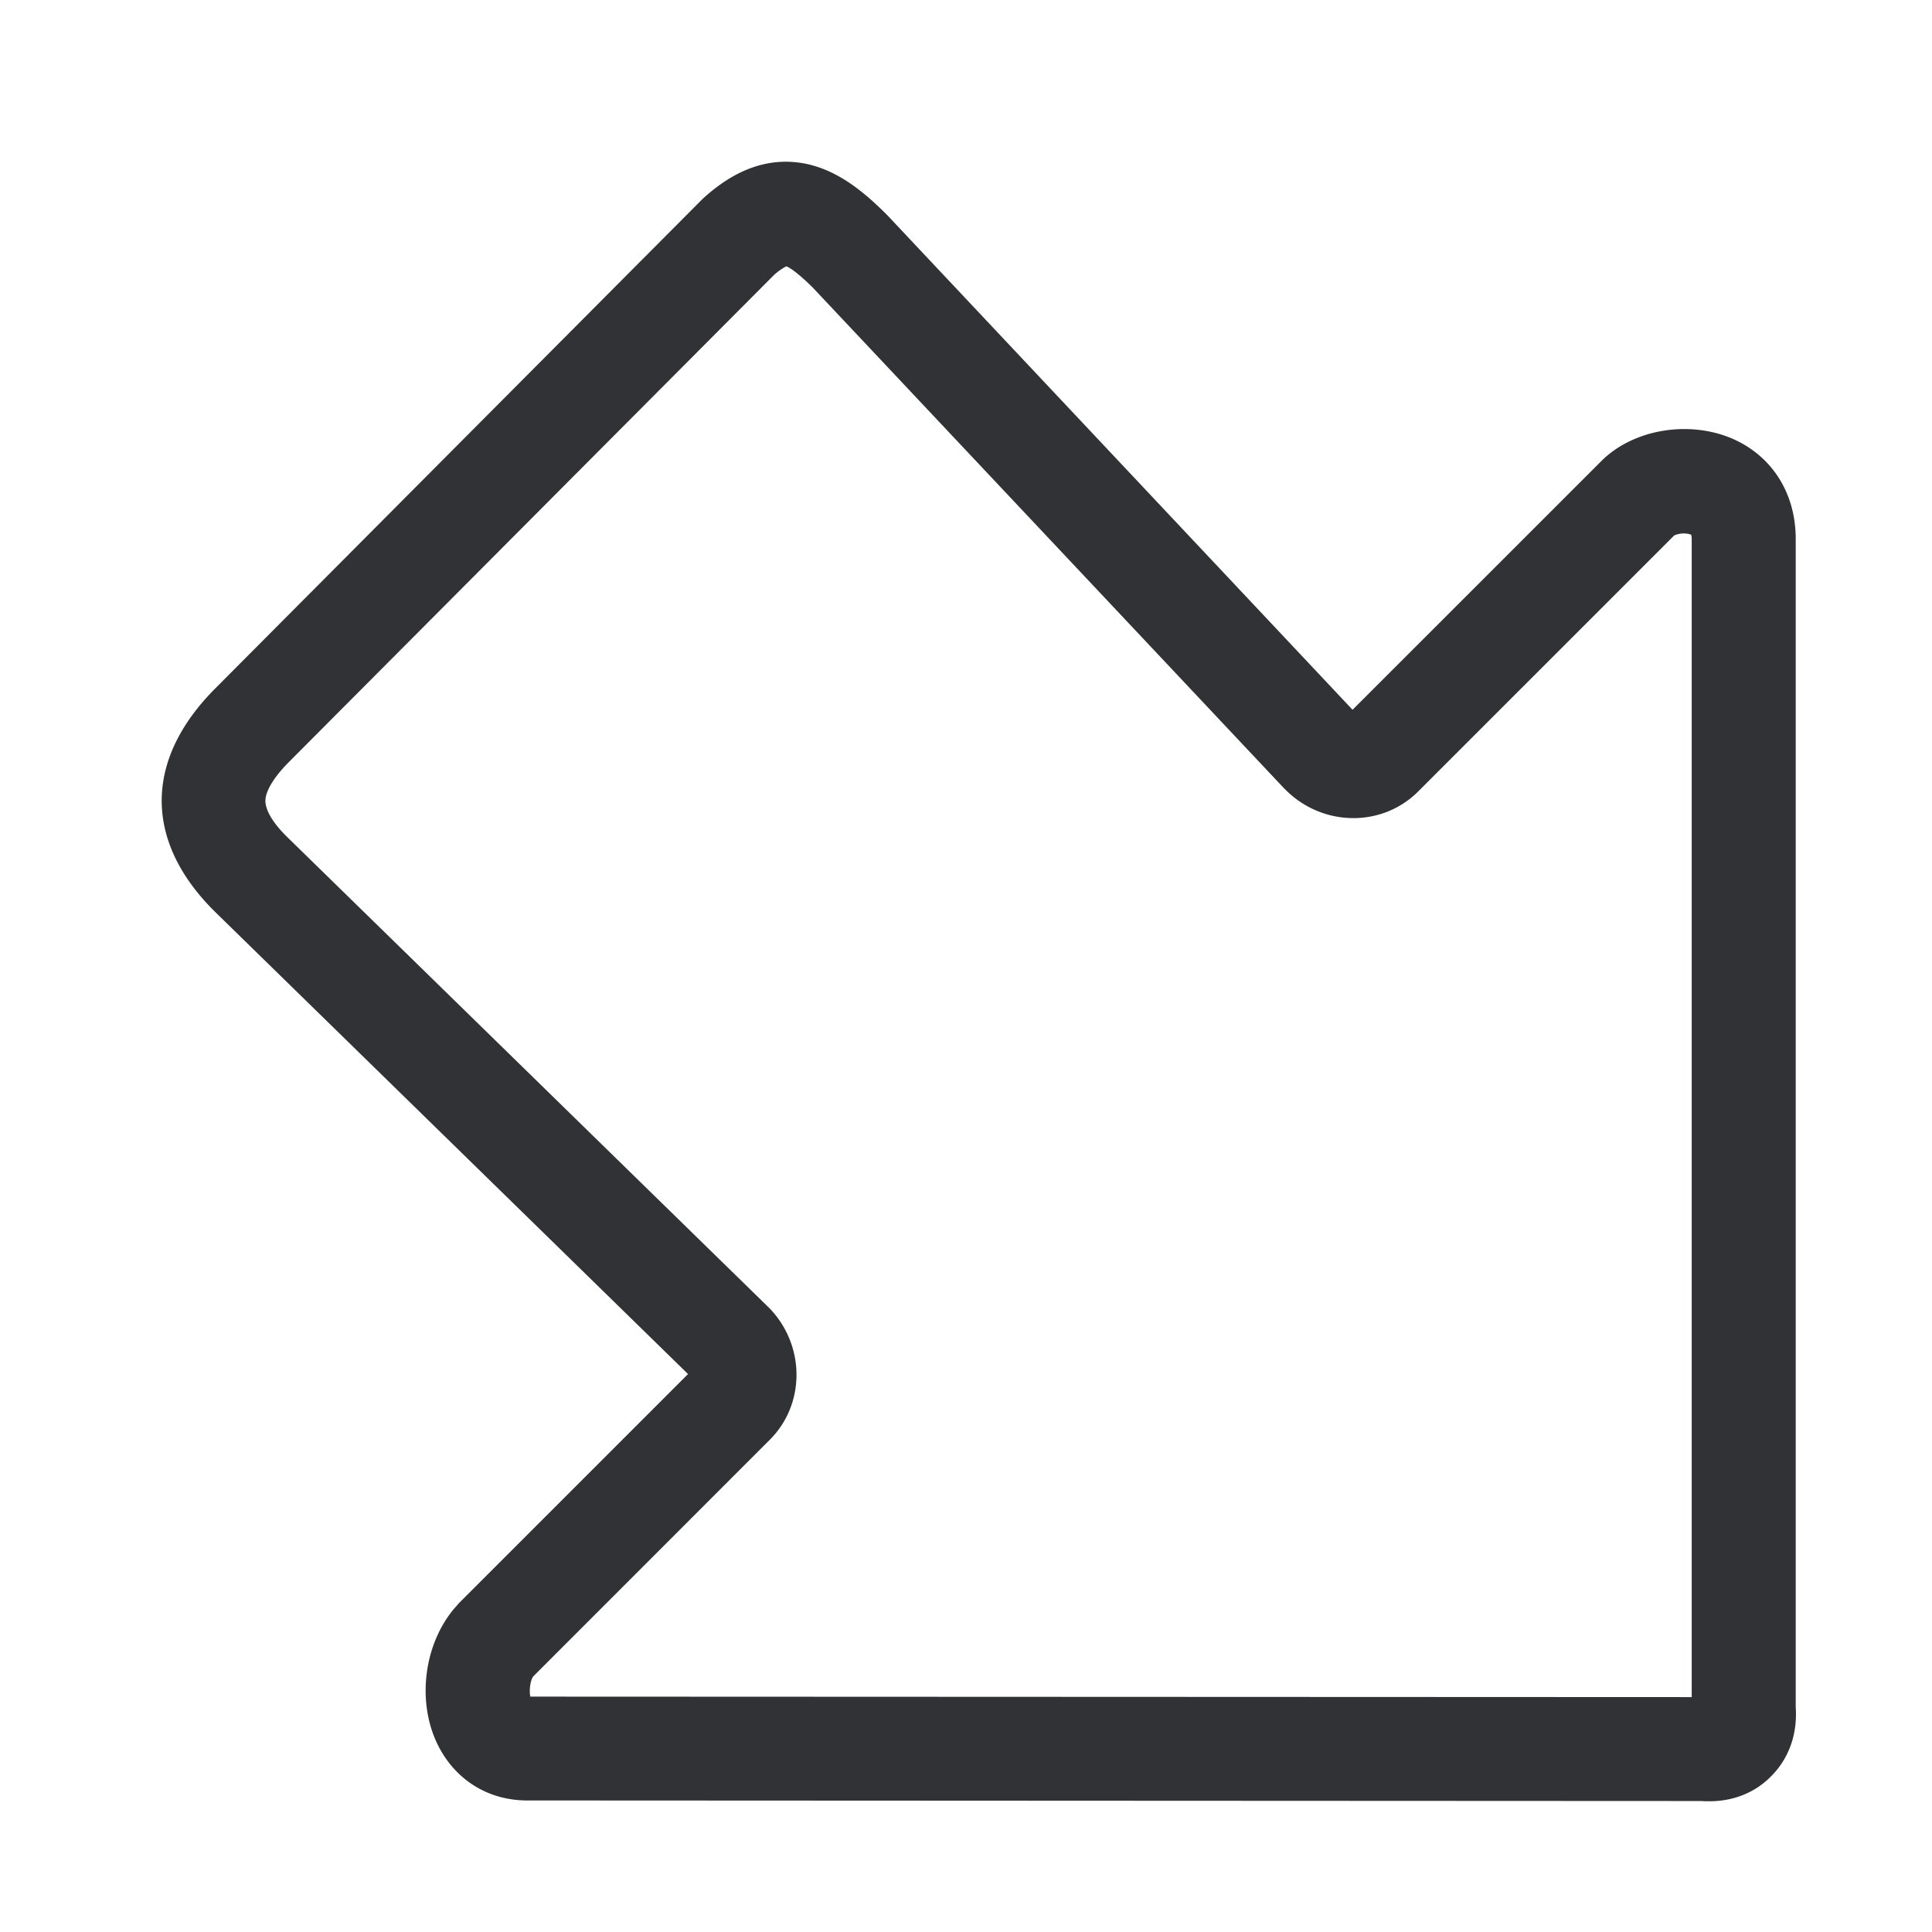 <svg width="24" height="24" viewBox="0 0 24 24" xmlns="http://www.w3.org/2000/svg"><path d="M21.234 22.376c-.03 0-.06 0-.095-.003l-14.574-.007H6.55c-.504 0-.924-.275-1.133-.736-.245-.548-.134-1.257.26-1.687a.09.09 0 00.016-.02l2.854-2.854-5.882-5.748-.007-.007c-.874-.874-.864-1.882.02-2.766l6.03-6.057.02-.02c.417-.384.85-.528 1.295-.434.403.087.726.363.988.625l.017.017 5.774 6.138L19.9 5.72l.01-.01c.397-.38 1.073-.49 1.607-.262.497.215.793.682.79 1.254v14.504c.023.336-.084.638-.306.86-.198.202-.467.31-.766.31zm-14.646-1.3l14.427.006V6.703a.21.21 0 00-.007-.061.29.29 0 00-.211.01l-3.18 3.18c-.45.45-1.19.44-1.65-.024l-.014-.013-5.856-6.222c-.205-.202-.295-.252-.329-.265a.725.725 0 00-.155.11l-6.02 6.044c-.188.188-.292.36-.296.48-.003.152.145.334.273.458l5.966 5.829.007.006c.46.46.47 1.2.02 1.65l-2.938 2.939c-.037.047-.054.178-.037.252z" fill="#313235" fill-rule="nonzero"/></svg>